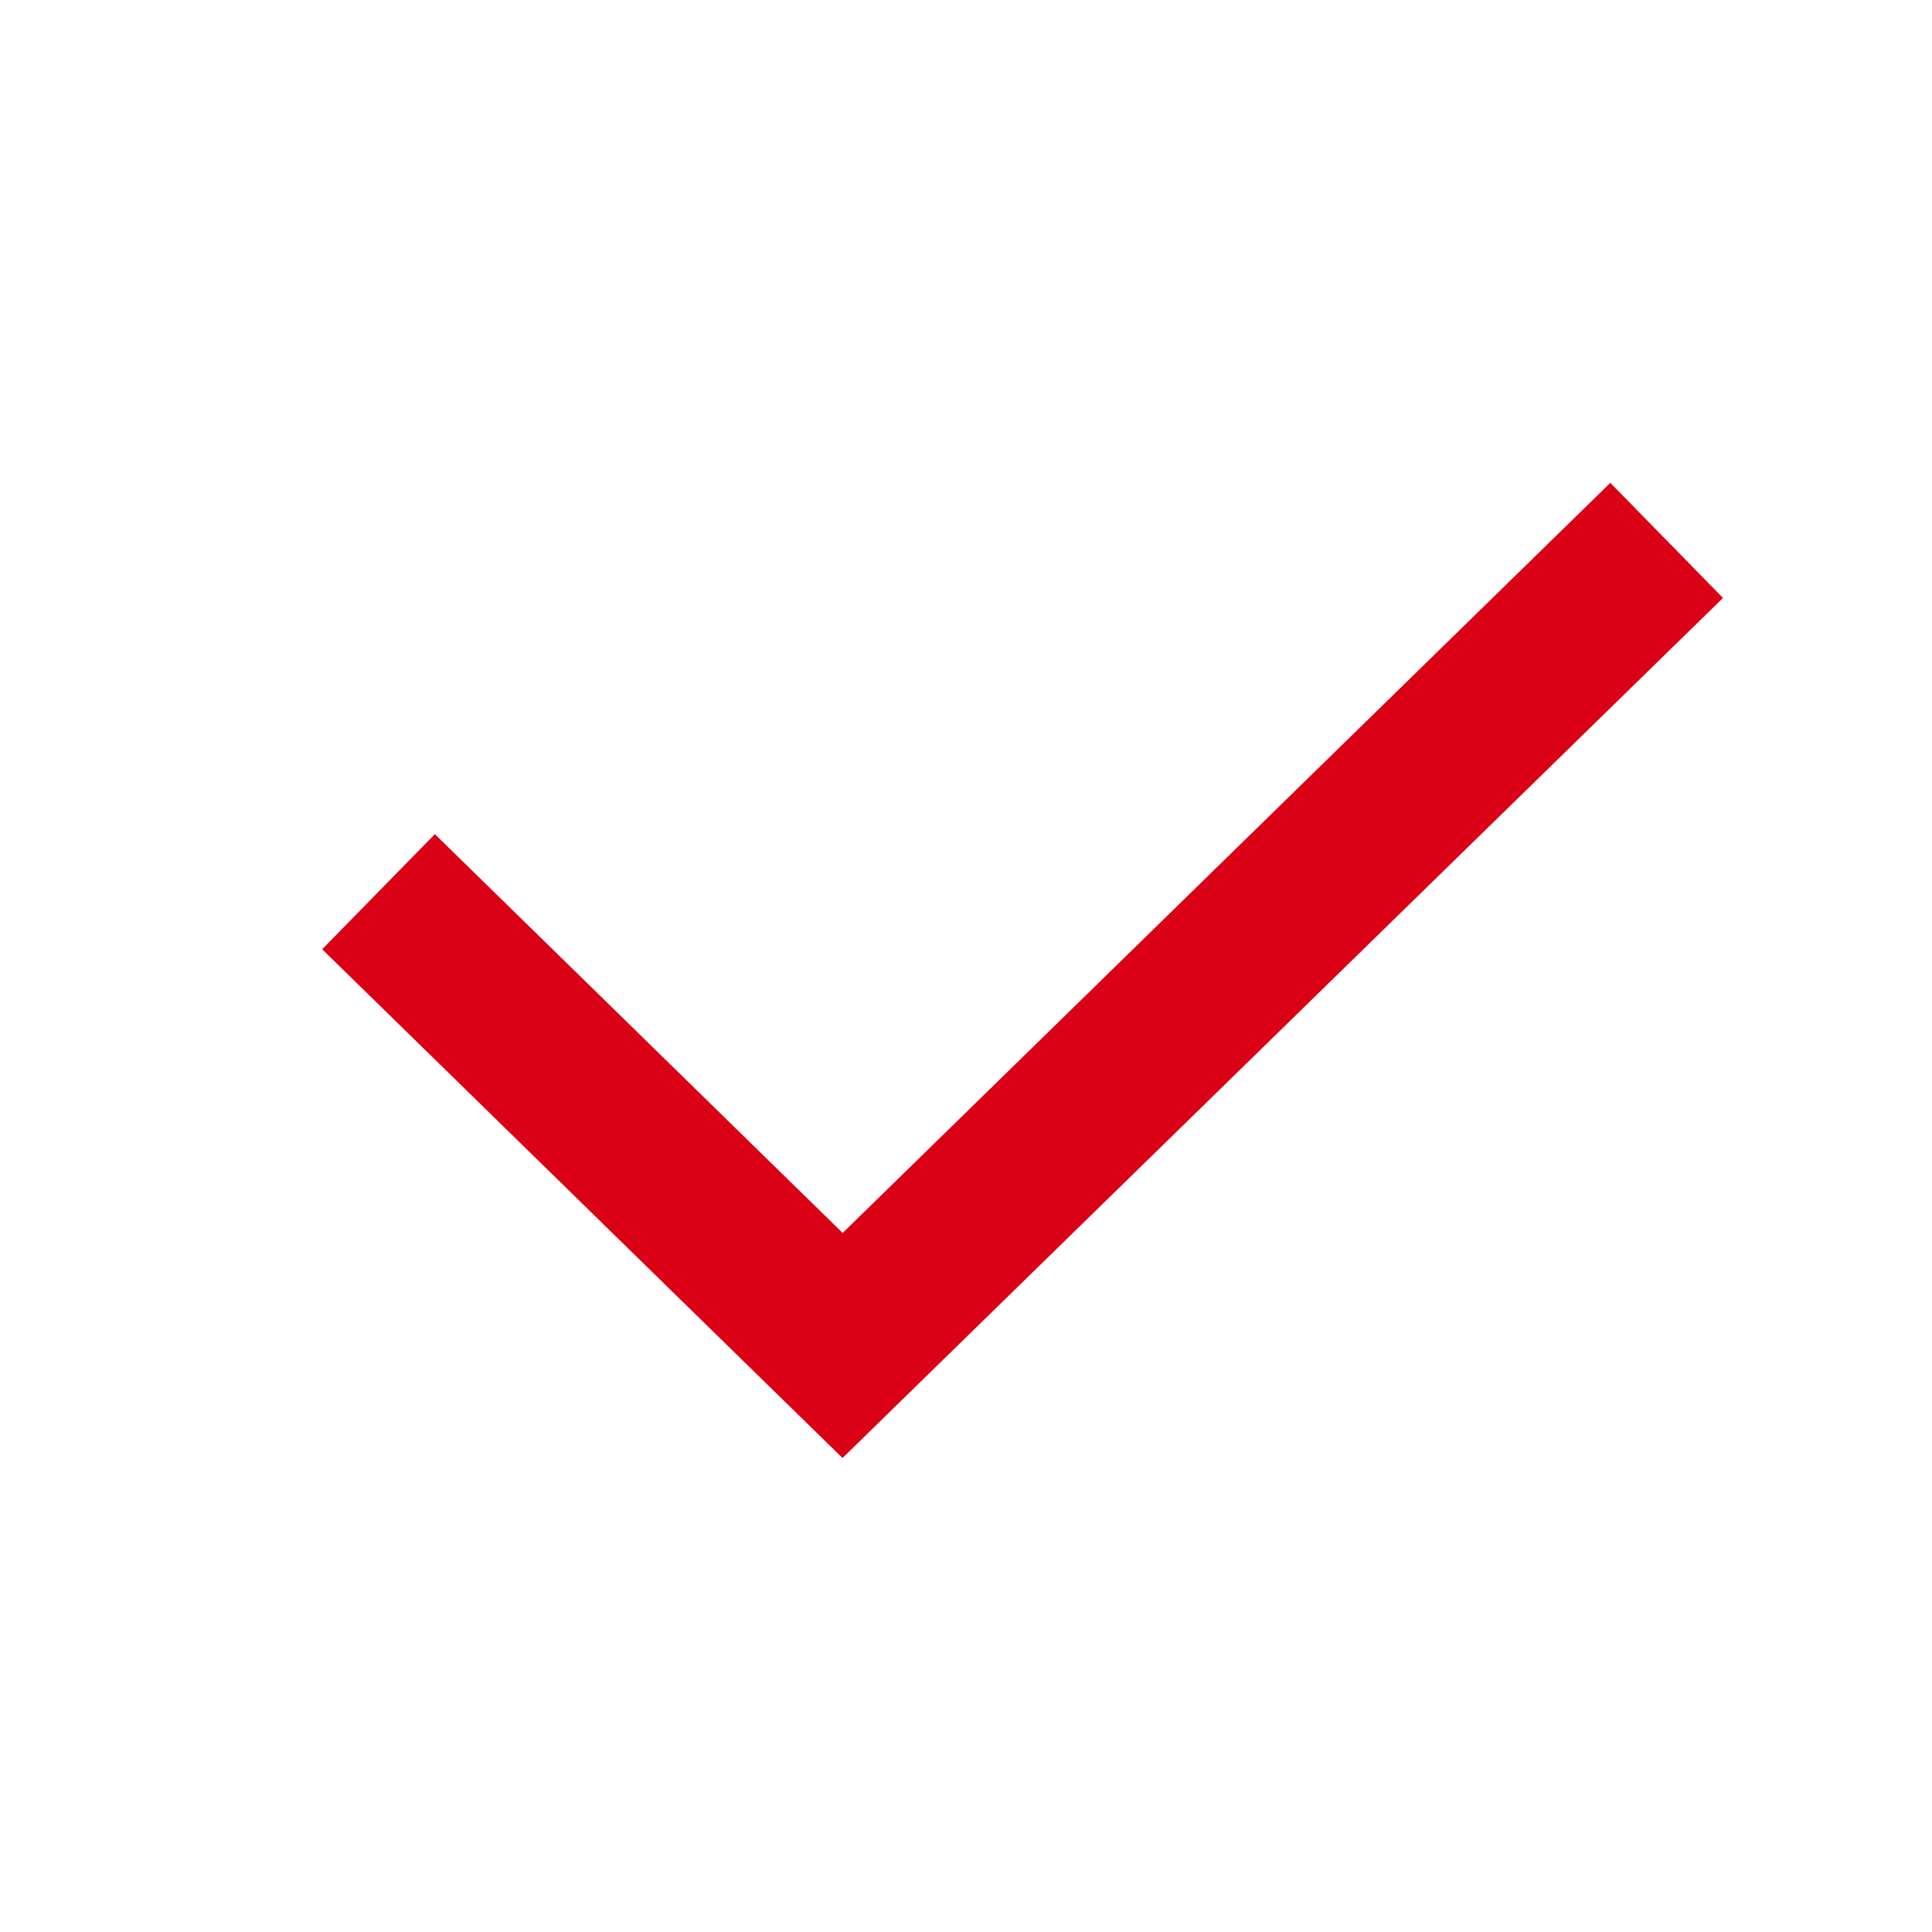 <svg xmlns="http://www.w3.org/2000/svg" xmlns:xlink="http://www.w3.org/1999/xlink" width="12" height="12" viewBox="0 0 12 12">
  <defs>
    <clipPath id="clip-path">
      <rect id="사각형_32435" data-name="사각형 32435" width="12" height="12" transform="translate(763 1273)" fill="rgba(255,64,64,0.57)"/>
    </clipPath>
  </defs>
  <g id="마스크_그룹_32656" data-name="마스크 그룹 32656" transform="translate(-763 -1273)" clip-path="url(#clip-path)">
    <path id="패스_10870" data-name="패스 10870" d="M12835.667,1155.939l-3.232-3.16.7-.715,2.533,2.477,4.768-4.659.7.715Z" transform="translate(-12067.434 126.117)" fill="#da0015"/>
  </g>
</svg>
